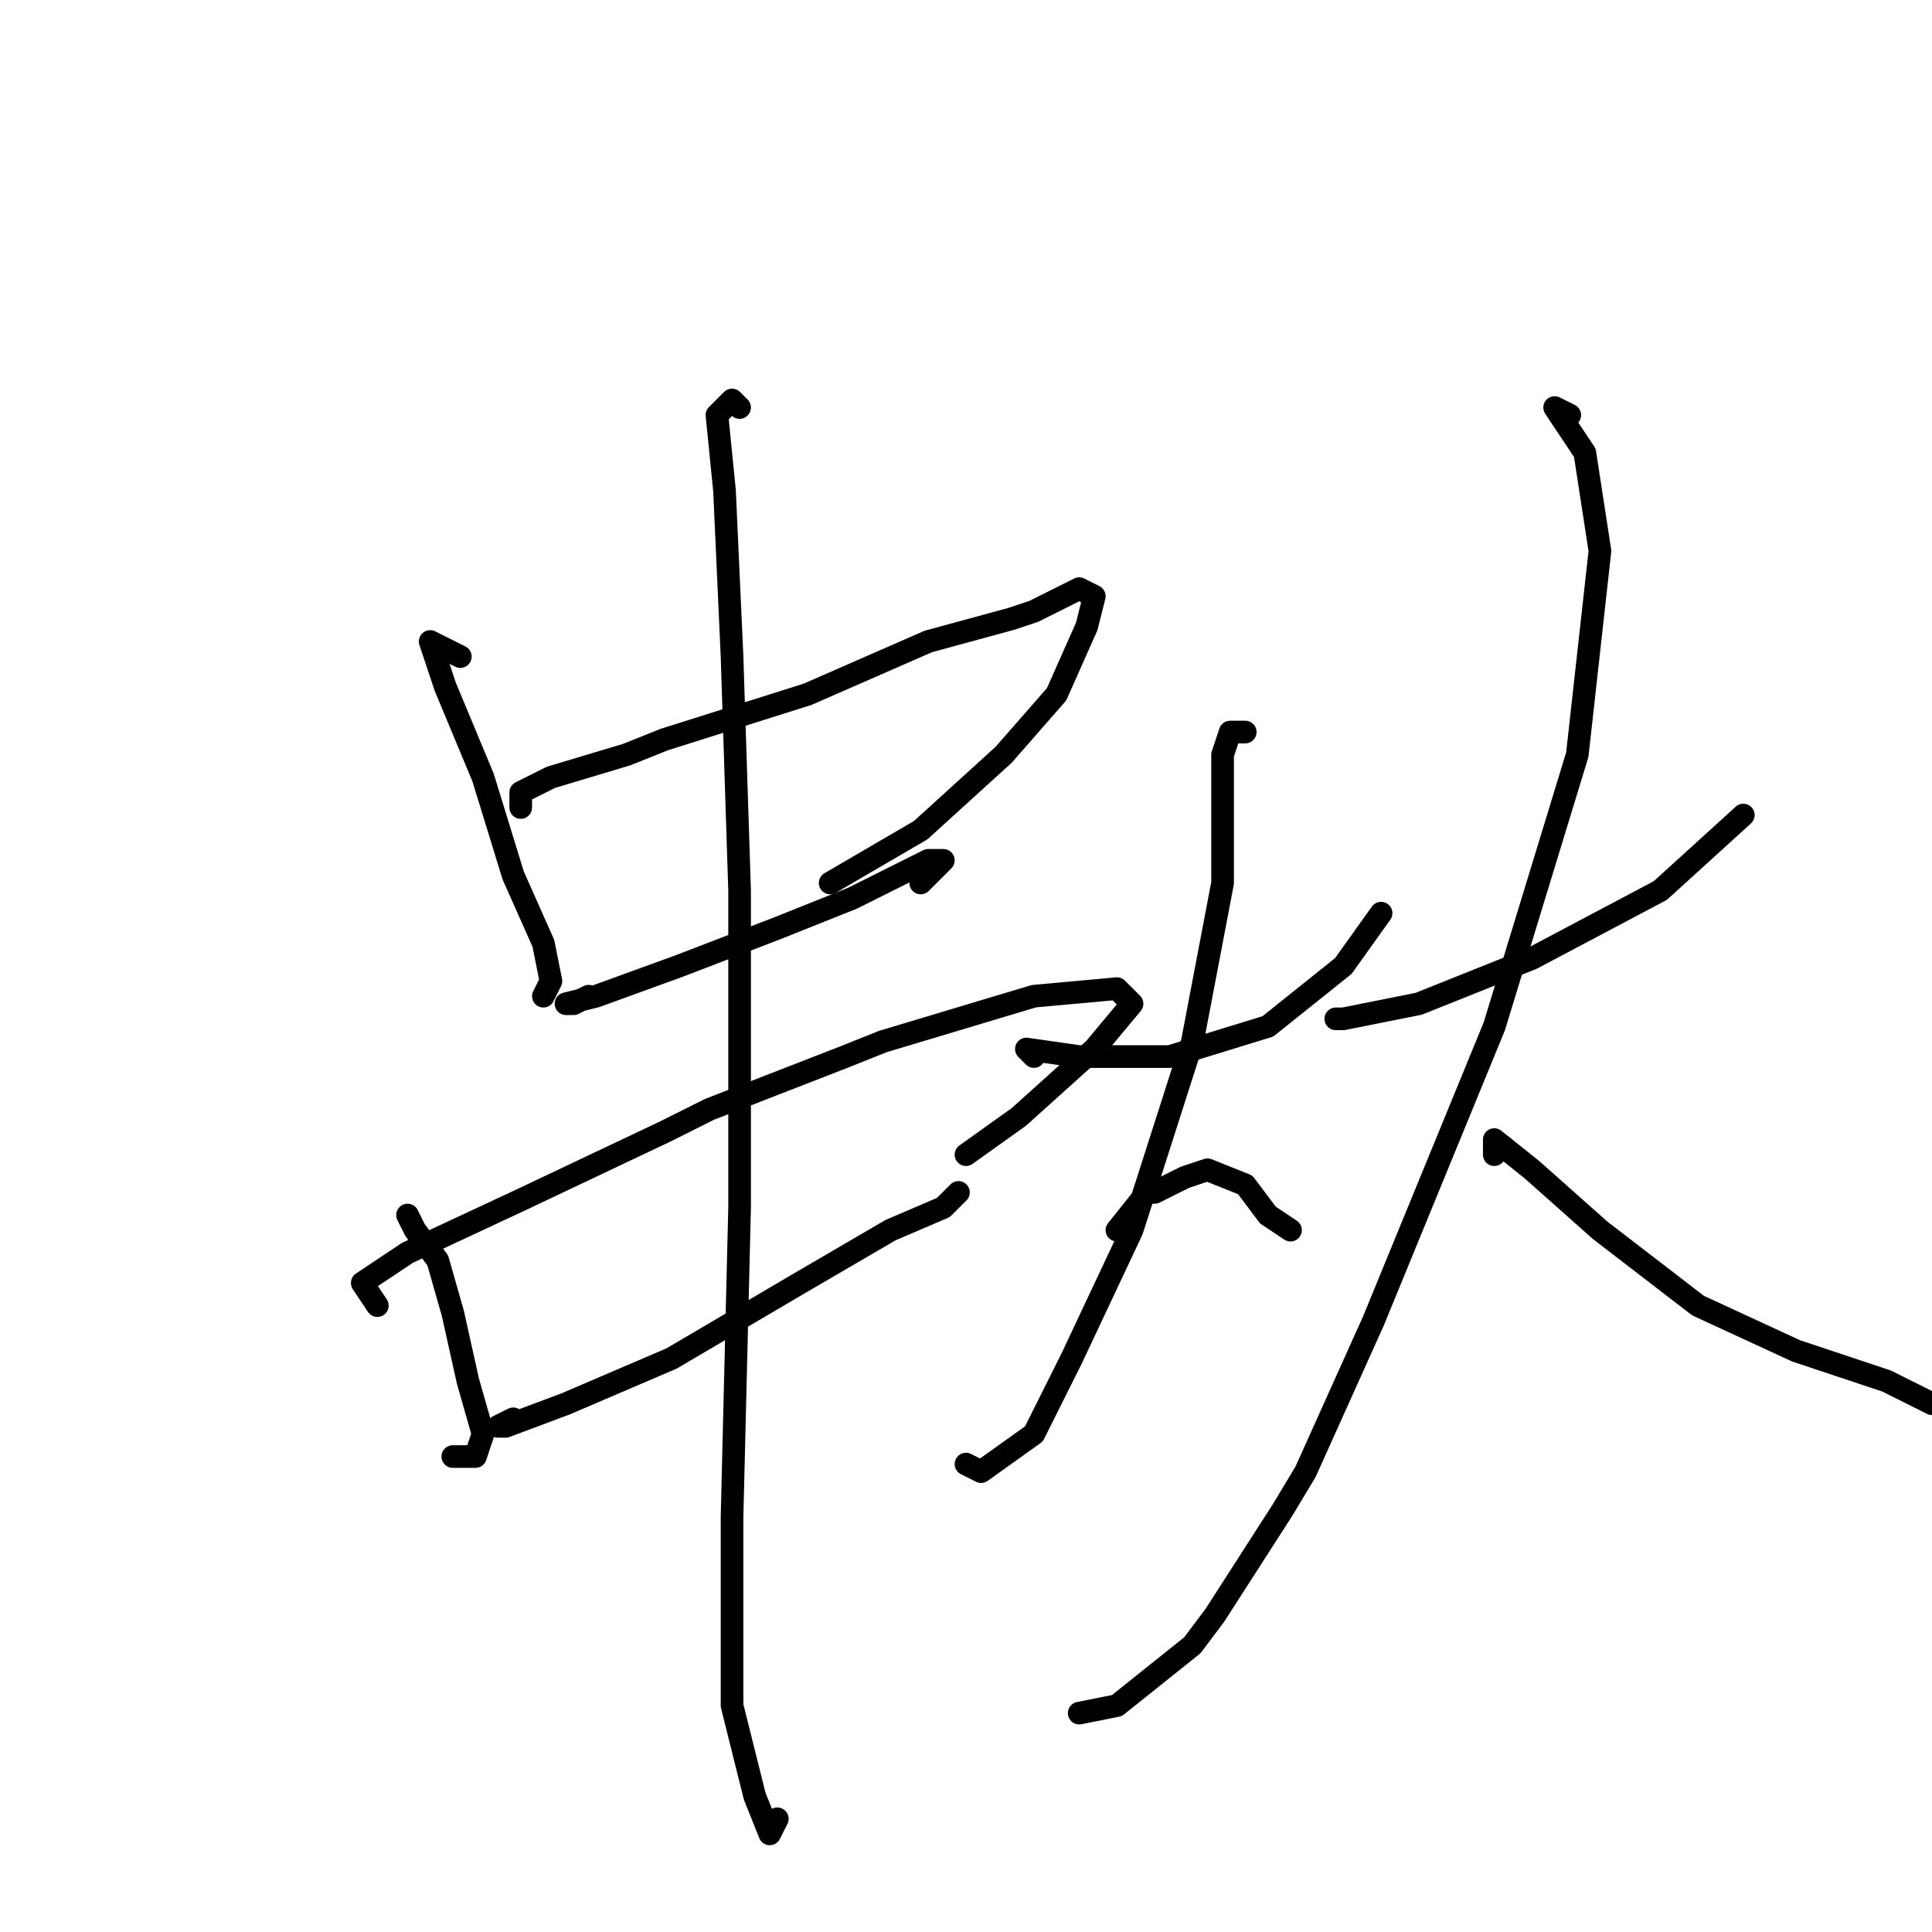 <?xml version="1.0" standalone="no"?>
    <svg width="256" height="256" xmlns="http://www.w3.org/2000/svg" version="1.1">
    <polyline stroke="black" stroke-width="3" stroke-linecap="round" fill="transparent" stroke-linejoin="round" points="61 87 57 85 59 91 64 103 68 116 72 125 73 130 72 132 72 132 " />
        <polyline stroke="black" stroke-width="3" stroke-linecap="round" fill="transparent" stroke-linejoin="round" points="69 107 69 105 73 103 83 100 88 98 107 92 123 85 134 82 137 81 143 78 145 79 144 83 140 92 133 100 122 110 110 117 110 117 " />
        <polyline stroke="black" stroke-width="3" stroke-linecap="round" fill="transparent" stroke-linejoin="round" points="78 132 76 133 75 133 79 132 90 128 103 123 113 119 115 118 123 114 125 114 122 117 122 117 " />
        <polyline stroke="black" stroke-width="3" stroke-linecap="round" fill="transparent" stroke-linejoin="round" points="55 163 54 161 55 163 58 167 60 174 62 183 64 190 63 193 60 193 60 193 " />
        <polyline stroke="black" stroke-width="3" stroke-linecap="round" fill="transparent" stroke-linejoin="round" points="50 173 48 170 54 166 69 159 88 150 94 147 112 140 117 138 137 132 148 131 150 133 145 139 135 148 128 153 128 153 " />
        <polyline stroke="black" stroke-width="3" stroke-linecap="round" fill="transparent" stroke-linejoin="round" points="68 188 66 189 67 189 75 186 89 180 106 170 118 163 125 160 127 158 127 158 " />
        <polyline stroke="black" stroke-width="3" stroke-linecap="round" fill="transparent" stroke-linejoin="round" points="98 54 97 53 95 55 96 65 97 87 98 118 98 160 97 201 97 221 97 226 100 238 102 243 103 241 103 241 " />
        <polyline stroke="black" stroke-width="3" stroke-linecap="round" fill="transparent" stroke-linejoin="round" points="137 140 136 139 143 140 155 140 168 136 178 128 183 121 183 121 " />
        <polyline stroke="black" stroke-width="3" stroke-linecap="round" fill="transparent" stroke-linejoin="round" points="165 97 163 97 162 100 162 103 162 117 158 138 150 163 142 180 137 190 130 195 128 194 128 194 " />
        <polyline stroke="black" stroke-width="3" stroke-linecap="round" fill="transparent" stroke-linejoin="round" points="148 163 152 158 153 158 157 156 160 155 165 157 168 161 171 163 171 163 " />
        <polyline stroke="black" stroke-width="3" stroke-linecap="round" fill="transparent" stroke-linejoin="round" points="178 135 177 135 178 135 188 133 203 127 220 118 231 108 231 108 " />
        <polyline stroke="black" stroke-width="3" stroke-linecap="round" fill="transparent" stroke-linejoin="round" points="208 55 206 54 210 60 212 73 209 100 198 136 182 175 173 195 170 200 161 214 158 218 148 226 143 227 143 227 " />
        <polyline stroke="black" stroke-width="3" stroke-linecap="round" fill="transparent" stroke-linejoin="round" points="198 153 198 151 203 155 212 163 225 173 238 179 250 183 256 186 256 186 " />
        </svg>